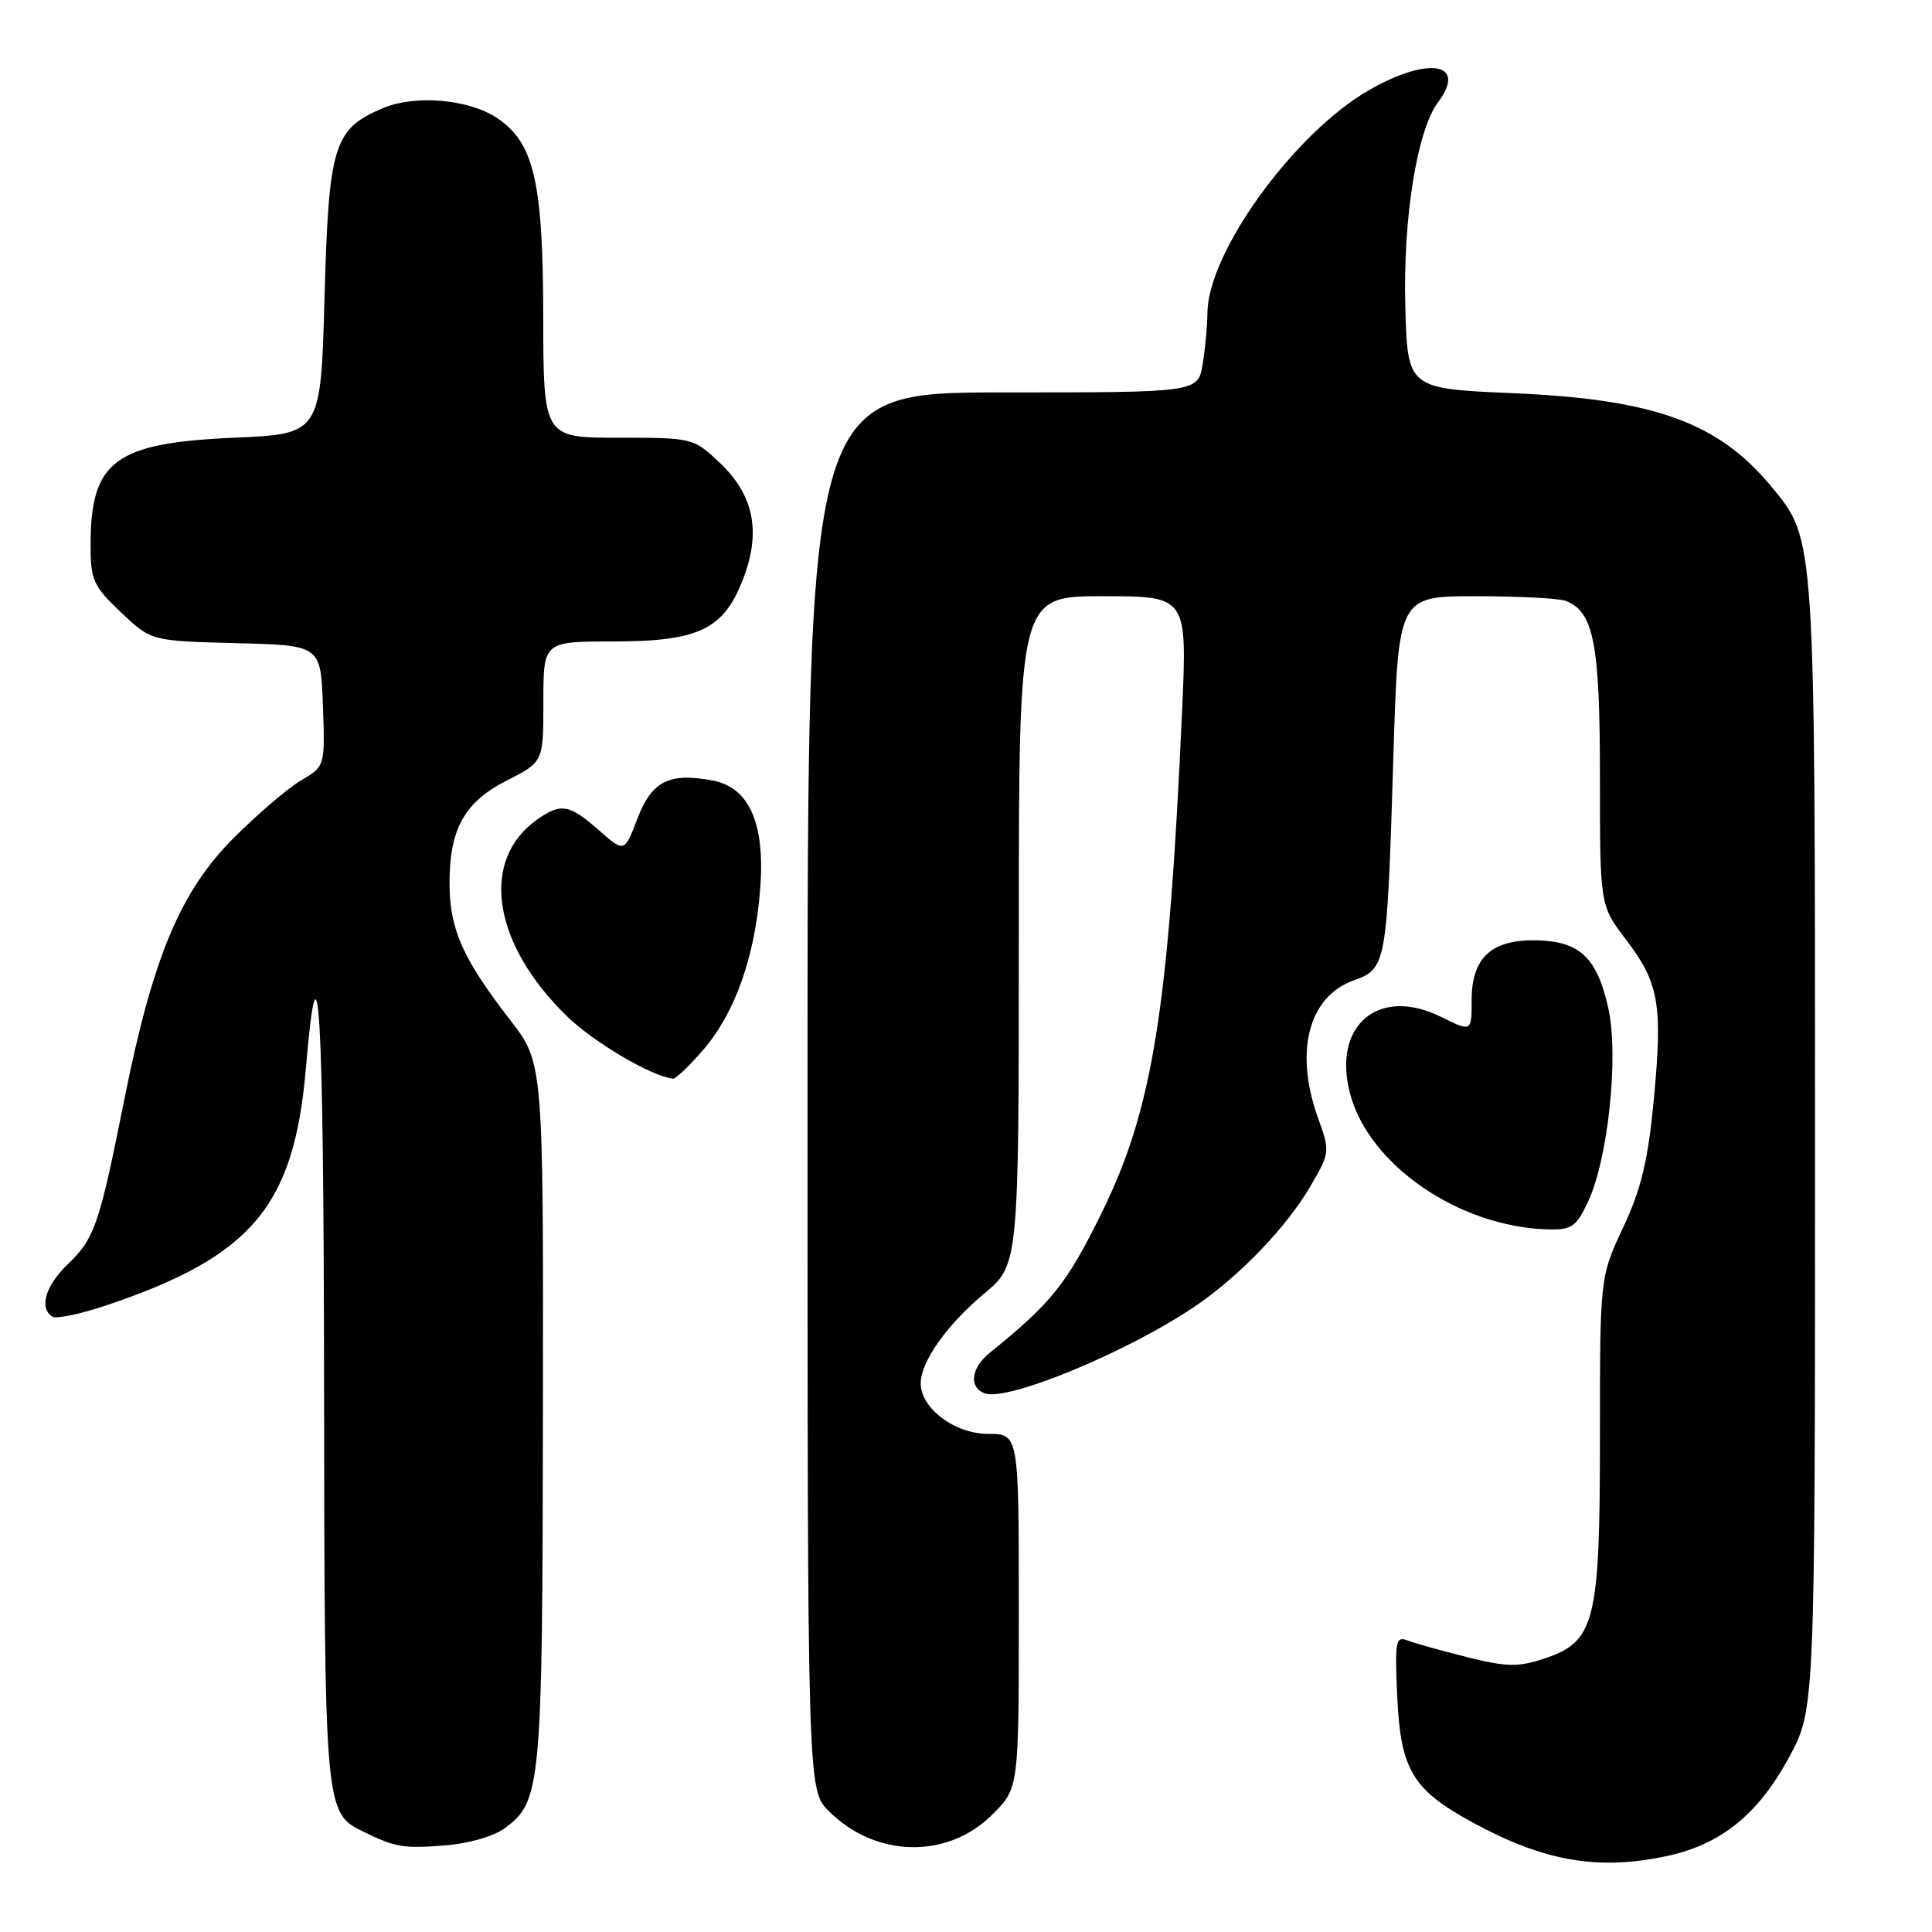 <?xml version="1.0" encoding="UTF-8" standalone="no"?>
<!DOCTYPE svg PUBLIC "-//W3C//DTD SVG 1.1//EN" "http://www.w3.org/Graphics/SVG/1.1/DTD/svg11.dtd" >
<svg xmlns="http://www.w3.org/2000/svg" xmlns:xlink="http://www.w3.org/1999/xlink" version="1.1" viewBox="0 0 256 256">
 <g >
 <path fill="currentColor"
d=" M 220.90 245.93 C 228.02 244.40 232.96 240.42 237.03 232.90 C 240.50 226.50 240.50 226.50 240.50 152.00 C 240.50 70.72 240.55 71.56 234.77 64.54 C 227.72 55.98 219.25 52.91 200.50 52.10 C 186.50 51.50 186.50 51.50 186.21 40.50 C 185.90 28.89 187.78 17.23 190.54 13.56 C 194.48 8.32 189.33 7.40 181.42 11.93 C 171.50 17.62 160.02 33.46 159.99 41.50 C 159.98 43.15 159.70 46.19 159.36 48.25 C 158.74 52.00 158.74 52.00 132.87 52.00 C 107.00 52.00 107.00 52.00 107.00 144.58 C 107.00 237.15 107.00 237.15 109.83 239.99 C 116.02 246.18 125.57 246.37 131.51 240.42 C 135.00 236.93 135.00 236.93 135.00 213.47 C 135.00 190.00 135.00 190.00 130.95 190.00 C 126.52 190.00 122.00 186.61 122.00 183.30 C 122.01 180.42 125.45 175.56 130.41 171.41 C 135.00 167.58 135.00 167.58 135.00 123.29 C 135.00 79.00 135.00 79.00 146.15 79.00 C 157.31 79.00 157.31 79.00 156.63 94.25 C 154.86 133.71 152.75 146.93 146.03 160.60 C 141.35 170.13 139.37 172.61 131.16 179.24 C 128.67 181.25 128.34 183.81 130.46 184.62 C 133.46 185.77 149.67 179.04 158.53 172.97 C 164.32 169.00 170.46 162.60 173.58 157.28 C 176.25 152.71 176.26 152.63 174.63 148.09 C 171.50 139.36 173.38 132.08 179.32 129.93 C 183.72 128.34 183.78 128.00 184.63 100.25 C 185.28 79.00 185.28 79.00 195.56 79.00 C 201.21 79.00 206.56 79.28 207.46 79.62 C 211.18 81.05 212.00 85.24 212.00 102.94 C 212.00 119.98 212.00 119.98 215.46 124.51 C 219.84 130.26 220.33 133.11 219.13 145.80 C 218.36 153.83 217.47 157.54 215.07 162.66 C 212.00 169.22 212.00 169.22 212.00 190.36 C 212.00 215.09 211.37 217.56 204.50 219.81 C 201.12 220.91 199.56 220.88 194.40 219.58 C 191.05 218.74 187.51 217.75 186.54 217.38 C 184.93 216.76 184.81 217.39 185.14 224.78 C 185.58 234.50 187.15 237.13 195.08 241.46 C 204.59 246.65 211.75 247.89 220.90 245.93 Z  M 66.94 242.21 C 71.70 238.68 71.88 236.68 71.94 187.17 C 72.00 140.83 72.00 140.83 67.61 135.17 C 61.45 127.22 59.65 123.26 59.57 117.50 C 59.47 109.99 61.44 106.32 67.14 103.43 C 72.00 100.97 72.00 100.97 72.00 92.98 C 72.00 85.00 72.00 85.00 81.25 85.00 C 92.64 84.99 95.92 83.40 98.50 76.63 C 100.87 70.43 99.87 65.55 95.34 61.29 C 91.88 58.03 91.78 58.00 81.93 58.00 C 72.00 58.00 72.00 58.00 71.98 41.75 C 71.95 23.96 70.74 18.84 65.77 15.58 C 62.04 13.14 55.03 12.54 50.80 14.31 C 44.21 17.07 43.56 19.14 43.00 39.45 C 42.50 57.50 42.50 57.50 31.00 58.00 C 15.21 58.69 12.00 61.08 12.00 72.20 C 12.00 76.86 12.35 77.64 16.01 81.12 C 20.02 84.93 20.02 84.93 31.26 85.22 C 42.50 85.50 42.50 85.50 42.79 93.51 C 43.07 101.53 43.07 101.53 39.90 103.40 C 38.15 104.43 34.14 107.86 30.98 111.02 C 23.90 118.10 20.25 126.82 16.48 145.65 C 13.16 162.30 12.54 164.11 8.98 167.52 C 6.01 170.36 5.14 173.35 6.95 174.47 C 7.47 174.79 10.69 174.11 14.11 172.96 C 33.38 166.47 38.97 159.83 40.53 141.56 C 42.21 121.86 42.88 133.27 42.94 182.80 C 43.00 240.13 43.01 240.19 48.16 242.71 C 52.41 244.79 53.45 244.96 58.94 244.53 C 62.14 244.28 65.44 243.32 66.94 242.21 Z  M 210.37 159.35 C 213.08 153.67 214.53 139.95 213.10 133.54 C 211.61 126.88 209.32 124.72 203.61 124.60 C 197.63 124.47 195.00 126.89 195.00 132.53 C 195.00 136.75 195.00 136.75 190.95 134.74 C 182.66 130.64 176.49 135.87 178.90 144.95 C 181.42 154.39 193.33 162.56 205.06 162.90 C 208.22 162.99 208.83 162.58 210.37 159.35 Z  M 93.27 139.00 C 97.41 134.16 100.02 126.78 100.72 117.91 C 101.42 109.15 99.32 104.34 94.41 103.42 C 88.65 102.34 86.35 103.51 84.45 108.49 C 82.74 112.98 82.74 112.98 79.33 109.99 C 75.45 106.58 74.33 106.38 71.22 108.56 C 63.54 113.94 65.22 125.06 75.17 134.70 C 78.74 138.16 86.36 142.63 89.17 142.93 C 89.54 142.97 91.39 141.20 93.27 139.00 Z "/>
</g>
</svg>